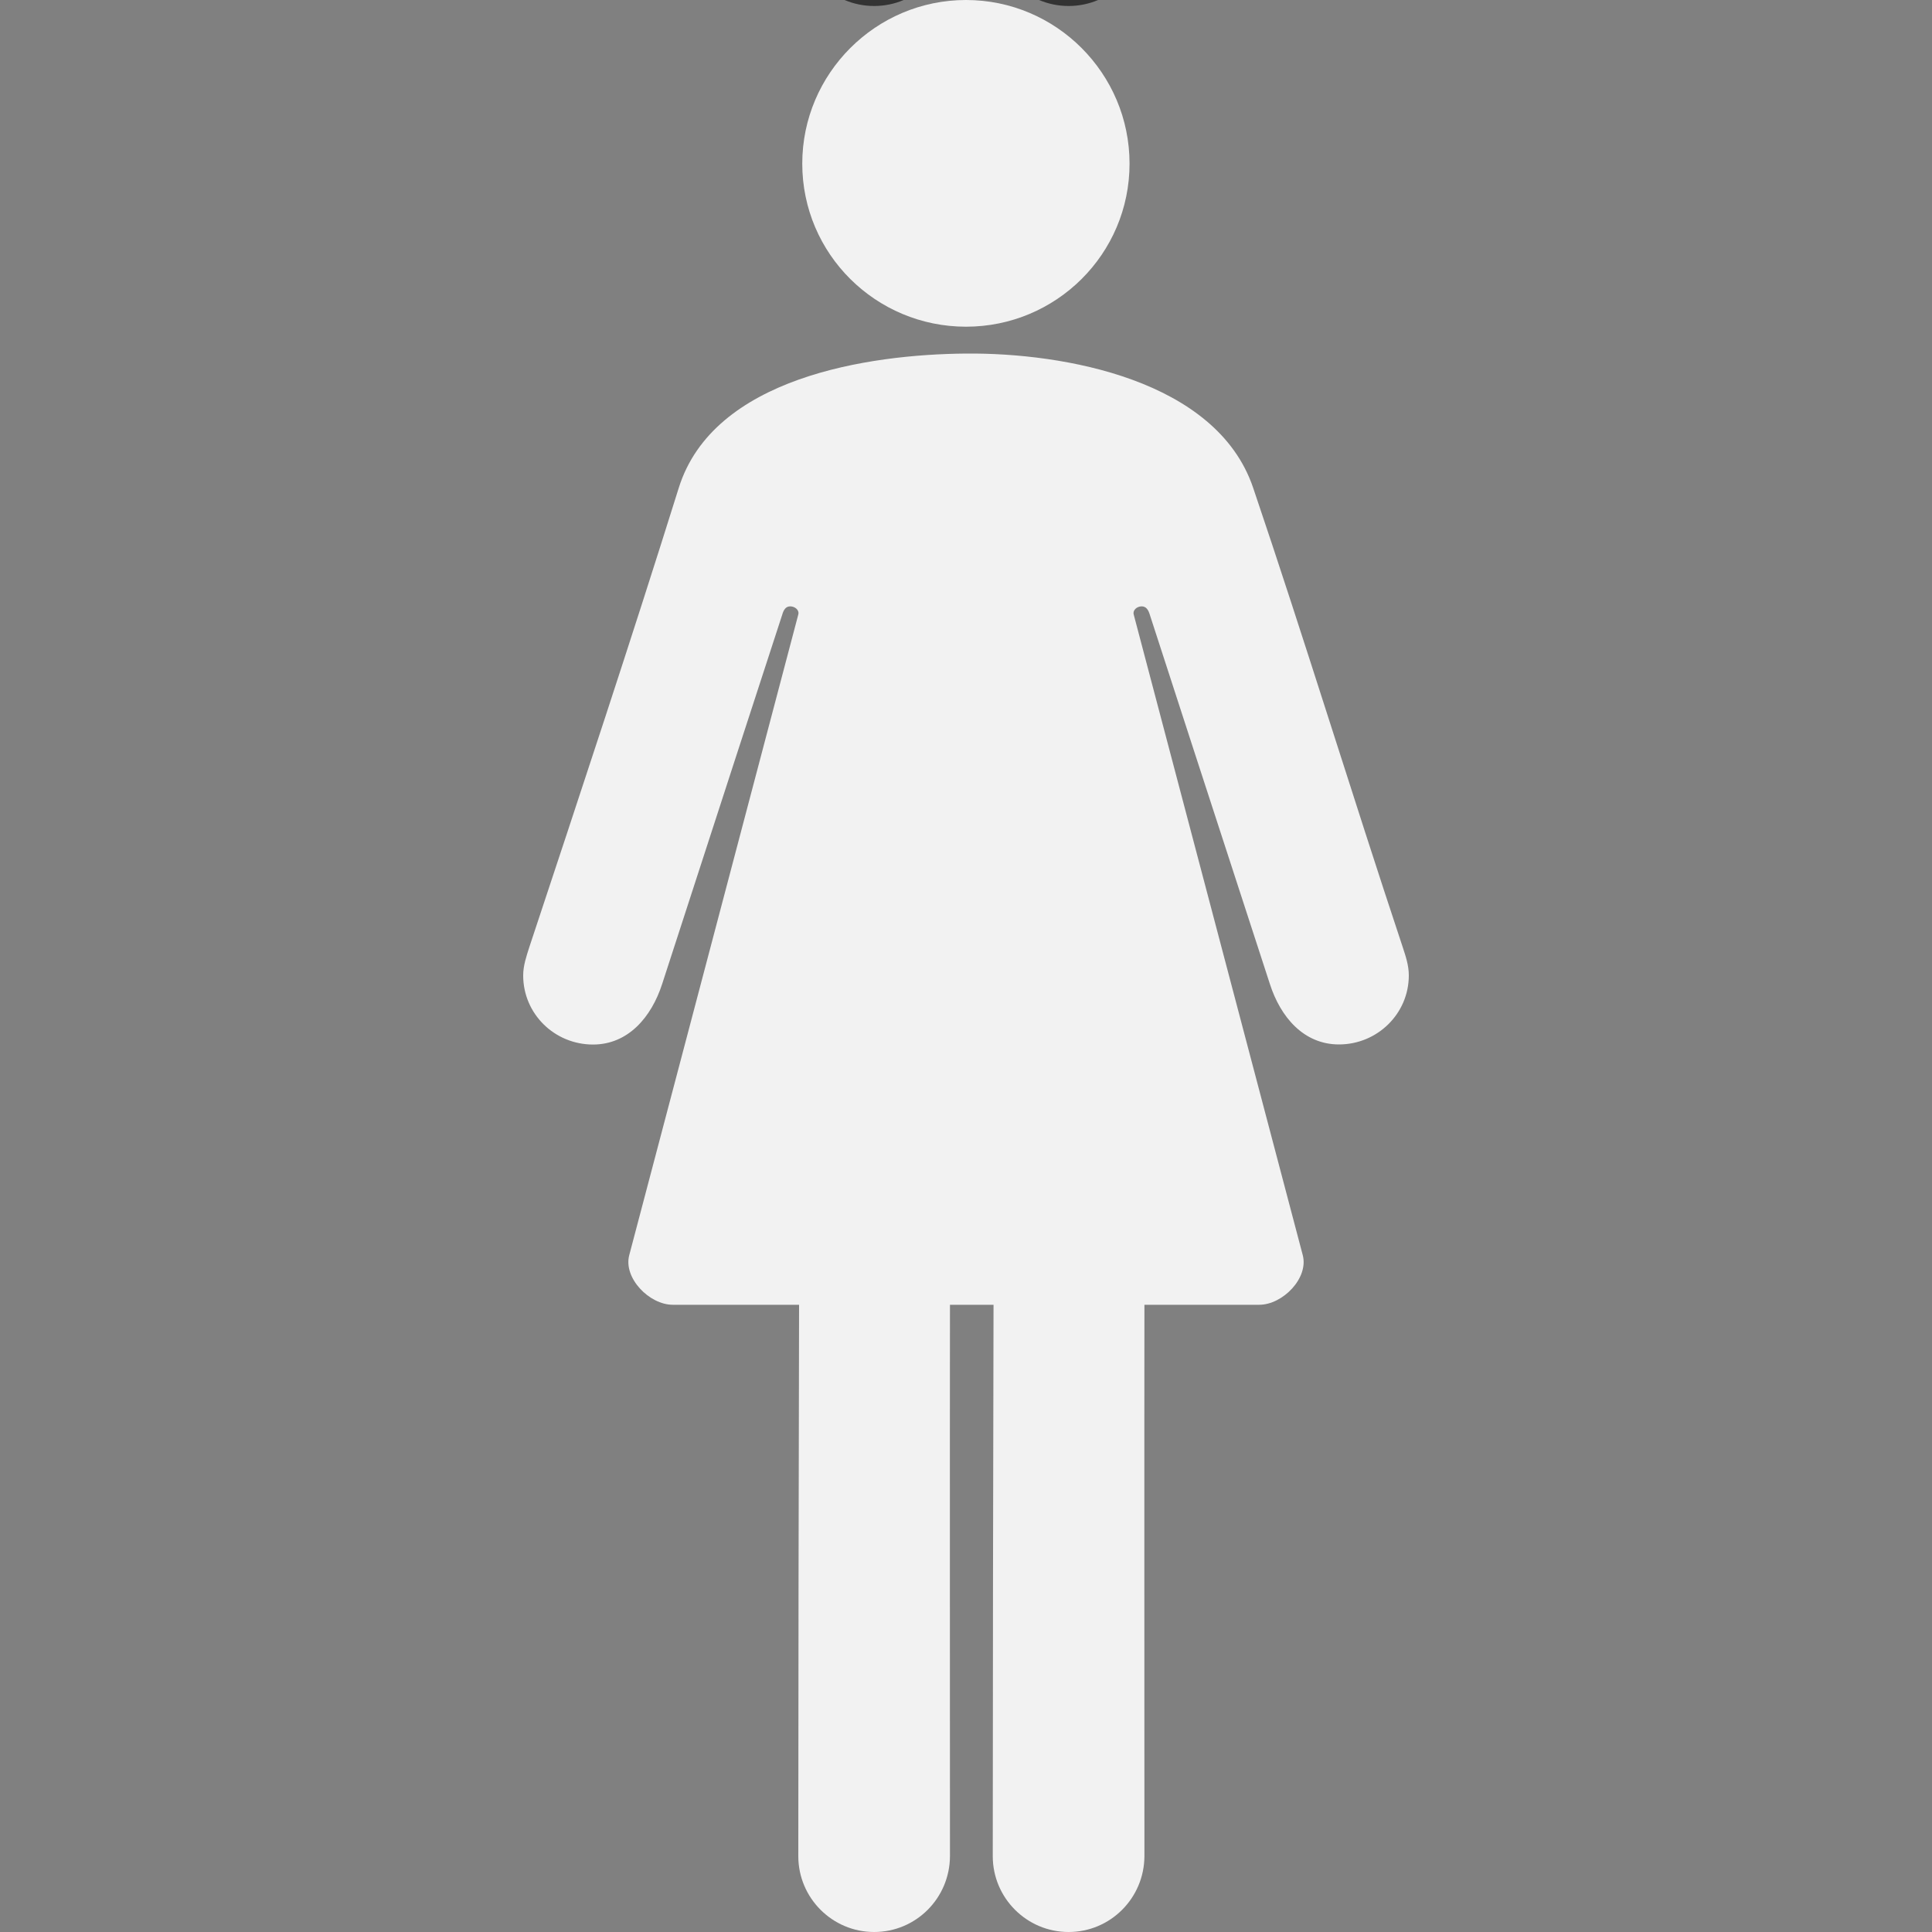 <?xml version="1.0" encoding="utf-8"?>
<!-- Generator: Adobe Illustrator 16.0.3, SVG Export Plug-In . SVG Version: 6.00 Build 0)  -->
<!DOCTYPE svg PUBLIC "-//W3C//DTD SVG 1.1//EN" "http://www.w3.org/Graphics/SVG/1.1/DTD/svg11.dtd">
<svg version="1.1" id="Ebene_1" xmlns="http://www.w3.org/2000/svg" xmlns:xlink="http://www.w3.org/1999/xlink" x="0px" y="0px"
	 width="20px" height="20px" viewBox="0 0 20 20" enable-background="new 0 0 20 20" xml:space="preserve">
<rect x="0" y="0" width="20" height="20" fill="#808080" stroke="none"/>
<g>
	<path fill="#F2F2F2" d="M-0.121,10.671l-0.522-1.068C-0.85,9.179-1.019,8.447-1.019,7.977V6.157c0-0.471,0-1.241,0-1.712V2.543
		c0-0.471,0-1.193,0-1.606c0-0.412-0.385-0.75-0.857-0.75h-16.247c-0.471,0-0.856,0.338-0.856,0.75c0,0.413,0,1.136,0,1.606v1.902
		c0,0.471,0,1.241,0,1.712v1.784c0,0.471-0.167,1.203-0.372,1.628l-0.53,1.1c-0.204,0.424,0.015,0.771,0.485,0.771h18.795
		C-0.131,11.439,0.085,11.094-0.121,10.671z M-2.69,8.779h-14.607c0,0,0.133-2.972-0.515-4.358c0,0,2.554-2.217,3.184-3.978
		c0,0,2.502,0.808,4.575,0.609h0.12c2.072,0.198,4.575-0.609,4.575-0.609c0.629,1.761,3.183,3.978,3.183,3.978
		C-2.823,5.808-2.69,8.779-2.69,8.779z M-18.099,13.667v-0.11c0-0.519,0.302-0.942,0.67-0.942h0.769
		c0.369,0,0.672,0.424,0.672,0.942v0.11h-0.026c-0.077-0.397-0.339-0.692-0.646-0.692h-0.769c-0.307,0-0.567,0.295-0.646,0.692
		H-18.099z M-15.751,13.667v-0.11c0-0.519,0.302-0.942,0.671-0.942h0.769c0.369,0,0.671,0.424,0.671,0.942v0.11h-0.025
		c-0.078-0.397-0.339-0.692-0.646-0.692h-0.769c-0.308,0-0.567,0.295-0.646,0.692H-15.751z M-13.403,13.667v-0.11
		c0-0.519,0.303-0.942,0.671-0.942h0.769c0.369,0,0.67,0.424,0.67,0.942v0.11h-0.024c-0.079-0.397-0.338-0.692-0.646-0.692h-0.769
		c-0.308,0-0.567,0.295-0.646,0.692H-13.403z M-11.055,13.667v-0.11c0-0.519,0.301-0.942,0.67-0.942h0.769
		c0.369,0,0.671,0.424,0.671,0.942v0.11h-0.025c-0.078-0.397-0.338-0.692-0.646-0.692h-0.769c-0.308,0-0.568,0.295-0.646,0.692
		H-11.055z M-8.707,13.667v-0.11c0-0.519,0.301-0.942,0.67-0.942h0.769c0.369,0,0.67,0.424,0.67,0.942v0.11h-0.023
		c-0.079-0.397-0.339-0.692-0.646-0.692h-0.769c-0.308,0-0.567,0.295-0.646,0.692H-8.707z M-6.359,13.667v-0.11
		c0-0.519,0.3-0.942,0.669-0.942h0.769c0.369,0,0.672,0.424,0.672,0.942v0.11h-0.025c-0.078-0.397-0.339-0.692-0.646-0.692H-5.69
		c-0.307,0-0.566,0.295-0.646,0.692H-6.359z M-4.013,13.667v-0.11c0-0.519,0.302-0.942,0.671-0.942h0.769
		c0.369,0,0.672,0.424,0.672,0.942v0.11h-0.025c-0.079-0.397-0.339-0.692-0.646-0.692h-0.769c-0.307,0-0.567,0.295-0.646,0.692
		H-4.013z M-18.708,15.756v-0.119c0-0.557,0.325-1.014,0.723-1.014h0.825c0.396,0,0.721,0.457,0.721,1.014v0.119h-0.025
		c-0.085-0.428-0.364-0.745-0.695-0.745h-0.825c-0.331,0-0.611,0.317-0.695,0.745H-18.708z M-16.183,15.756v-0.119
		c0-0.557,0.324-1.014,0.721-1.014h0.825c0.398,0,0.722,0.457,0.722,1.014v0.119h-0.026c-0.084-0.428-0.364-0.745-0.694-0.745
		h-0.826c-0.33,0-0.61,0.317-0.694,0.745H-16.183z M-13.659,15.756v-0.119c0-0.557,0.324-1.014,0.722-1.014h0.826
		c0.396,0,0.721,0.457,0.721,1.014v0.119h-0.025c-0.085-0.428-0.364-0.745-0.695-0.745h-0.826c-0.33,0-0.609,0.317-0.694,0.745
		H-13.659z M-11.135,15.756v-0.119c0-0.557,0.325-1.014,0.721-1.014h0.827c0.396,0,0.722,0.457,0.722,1.014v0.119h-0.027
		c-0.085-0.428-0.364-0.745-0.694-0.745h-0.827c-0.329,0-0.609,0.317-0.693,0.745H-11.135z M-8.611,15.756v-0.119
		c0-0.557,0.325-1.014,0.722-1.014h0.826c0.396,0,0.721,0.457,0.721,1.014v0.119h-0.025c-0.086-0.428-0.365-0.745-0.695-0.745H-7.89
		c-0.33,0-0.609,0.317-0.694,0.745H-8.611z M-6.086,15.756v-0.119c0-0.557,0.324-1.014,0.721-1.014h0.827
		c0.396,0,0.721,0.457,0.721,1.014v0.119h-0.027c-0.084-0.428-0.364-0.745-0.693-0.745h-0.827c-0.329,0-0.609,0.317-0.694,0.745
		H-6.086z M-3.562,15.756v-0.119c0-0.557,0.323-1.014,0.721-1.014h0.826c0.396,0,0.721,0.457,0.721,1.014v0.119H-1.32
		c-0.084-0.428-0.363-0.745-0.694-0.745h-0.826c-0.331,0-0.609,0.317-0.694,0.745H-3.562z M-19.315,17.845v-0.128
		c0-0.597,0.347-1.084,0.771-1.084h0.884c0.425,0,0.771,0.487,0.771,1.084v0.128h-0.028c-0.089-0.458-0.389-0.797-0.742-0.797
		h-0.884c-0.354,0-0.653,0.339-0.743,0.797H-19.315z M-16.615,17.845v-0.128c0-0.597,0.348-1.084,0.771-1.084h0.885
		c0.424,0,0.771,0.487,0.771,1.084v0.128h-0.028c-0.09-0.458-0.39-0.797-0.742-0.797h-0.885c-0.354,0-0.652,0.339-0.742,0.797
		H-16.615z M-13.915,17.845v-0.128c0-0.597,0.348-1.084,0.771-1.084h0.884c0.425,0,0.772,0.487,0.772,1.084v0.128h-0.029
		c-0.09-0.458-0.389-0.797-0.742-0.797h-0.884c-0.353,0-0.652,0.339-0.743,0.797H-13.915z M-11.214,17.845v-0.128
		c0-0.597,0.347-1.084,0.771-1.084h0.885c0.423,0,0.771,0.487,0.771,1.084v0.128h-0.028c-0.09-0.458-0.389-0.797-0.742-0.797h-0.885
		c-0.354,0-0.653,0.339-0.743,0.797H-11.214z M-8.514,17.845v-0.128c0-0.597,0.348-1.084,0.771-1.084h0.885
		c0.425,0,0.771,0.487,0.771,1.084v0.128h-0.029c-0.09-0.458-0.39-0.797-0.742-0.797h-0.885c-0.354,0-0.652,0.339-0.742,0.797
		H-8.514z M-5.813,17.845v-0.128c0-0.597,0.347-1.084,0.771-1.084h0.885c0.423,0,0.771,0.487,0.771,1.084v0.128h-0.028
		c-0.09-0.458-0.389-0.797-0.743-0.797h-0.884c-0.354,0-0.652,0.339-0.743,0.797H-5.813z M-3.112,17.845v-0.128
		c0-0.597,0.348-1.084,0.771-1.084h0.885c0.424,0,0.771,0.487,0.771,1.084v0.128h-0.028c-0.091-0.458-0.39-0.797-0.743-0.797h-0.885
		c-0.354,0-0.652,0.339-0.742,0.797H-3.112z M-20,19.938v-0.138c0-0.64,0.373-1.164,0.828-1.164h0.948
		c0.456,0,0.828,0.524,0.828,1.164v0.138h-0.03c-0.097-0.492-0.418-0.855-0.798-0.855h-0.948c-0.38,0-0.701,0.363-0.798,0.855H-20z
		 M-17.101,19.938v-0.138c0-0.64,0.372-1.164,0.827-1.164h0.95c0.455,0,0.827,0.524,0.827,1.164v0.138h-0.03
		c-0.098-0.492-0.419-0.855-0.797-0.855h-0.95c-0.379,0-0.7,0.363-0.797,0.855H-17.101z M-14.202,19.938v-0.138
		c0-0.64,0.372-1.164,0.827-1.164h0.95c0.455,0,0.827,0.524,0.827,1.164v0.138h-0.03c-0.097-0.492-0.418-0.855-0.797-0.855h-0.95
		c-0.378,0-0.7,0.363-0.797,0.855H-14.202z M-11.303,19.938v-0.138c0-0.64,0.372-1.164,0.828-1.164h0.948
		c0.455,0,0.828,0.524,0.828,1.164v0.138h-0.03c-0.098-0.492-0.418-0.855-0.798-0.855h-0.948c-0.38,0-0.701,0.363-0.798,0.855
		H-11.303z M-8.404,19.938v-0.138c0-0.64,0.373-1.164,0.829-1.164h0.948c0.455,0,0.829,0.524,0.829,1.164v0.138H-5.83
		c-0.097-0.492-0.418-0.855-0.797-0.855h-0.948c-0.381,0-0.702,0.363-0.799,0.855H-8.404z M-5.506,19.938v-0.138
		c0-0.64,0.373-1.164,0.829-1.164h0.948c0.456,0,0.829,0.524,0.829,1.164v0.138h-0.032c-0.096-0.492-0.416-0.855-0.797-0.855h-0.948
		c-0.38,0-0.701,0.363-0.798,0.855H-5.506z M-2.605,19.938v-0.138c0-0.64,0.372-1.164,0.828-1.164h0.948
		c0.456,0,0.829,0.524,0.829,1.164v0.138h-0.032c-0.096-0.492-0.417-0.855-0.797-0.855h-0.948c-0.381,0-0.701,0.363-0.798,0.855
		H-2.605z"/>
</g>
<path fill="#333333" d="M10-19.938c-0.934,0-1.695,0.761-1.695,1.694c0,0.935,0.762,1.688,1.695,1.688s1.693-0.753,1.693-1.688
	C11.693-19.177,10.934-19.938,10-19.938z M10-16.277c-1.012,0.008-2.615,0.248-2.973,1.389c-0.498,1.592-1.023,3.173-1.549,4.757
	C5.449-10.04,5.416-9.943,5.416-9.84c0,0.397,0.324,0.715,0.723,0.715c0.365,0,0.605-0.286,0.715-0.625
	c0.414-1.275,1.23-3.788,1.244-3.826c0.014-0.045,0.035-0.084,0.082-0.084c0.049,0,0.096,0.038,0.084,0.084l-1.75,6.632
	C6.451-6.708,6.721-6.431,6.965-6.431h1.307C8.268-4.954,8.264-2.169,8.264-0.723c0,0.433,0.352,0.785,0.785,0.785
	s0.783-0.351,0.785-0.785c0-1.392-0.002-4.205,0-5.708c0.148,0,0.301,0,0.451,0c-0.004,1.478-0.008,4.262-0.008,5.708
	c0,0.433,0.352,0.785,0.785,0.785s0.783-0.351,0.785-0.785c0-1.393-0.002-4.206,0-5.708h1.188c0.244,0,0.514-0.277,0.451-0.514
	l-1.75-6.632c-0.012-0.046,0.035-0.084,0.082-0.084c0.049,0,0.07,0.039,0.084,0.084c0.012,0.038,0.828,2.551,1.244,3.826
	c0.109,0.339,0.348,0.625,0.715,0.625c0.396,0,0.723-0.317,0.723-0.715c0-0.104-0.033-0.2-0.063-0.292
	c-0.527-1.584-1.014-3.178-1.549-4.757C12.592-16.007,11.012-16.286,10-16.277z"/>
<path fill="#F2F2F2" d="M10,0C9.066,0,8.305,0.761,8.305,1.694c0,0.935,0.762,1.688,1.695,1.688s1.693-0.753,1.693-1.688
	C11.693,0.761,10.934,0,10,0z M10,3.66C8.988,3.668,7.385,3.908,7.027,5.049C6.529,6.641,6.004,8.222,5.479,9.806
	c-0.029,0.092-0.063,0.188-0.063,0.292c0,0.397,0.324,0.715,0.723,0.715c0.365,0,0.605-0.286,0.715-0.625
	c0.414-1.275,1.23-3.788,1.244-3.826C8.111,6.316,8.133,6.277,8.18,6.277c0.049,0,0.096,0.038,0.084,0.084l-1.75,6.632
	c-0.063,0.236,0.207,0.514,0.451,0.514h1.307c-0.004,1.477-0.008,4.262-0.008,5.708C8.264,19.647,8.615,20,9.049,20
	s0.783-0.351,0.785-0.785c0-1.392-0.002-4.205,0-5.708c0.148,0,0.301,0,0.451,0c-0.004,1.478-0.008,4.262-0.008,5.708
	c0,0.433,0.352,0.785,0.785,0.785s0.783-0.351,0.785-0.785c0-1.393-0.002-4.206,0-5.708h1.188c0.244,0,0.514-0.277,0.451-0.514
	l-1.75-6.632c-0.012-0.046,0.035-0.084,0.082-0.084c0.049,0,0.07,0.039,0.084,0.084c0.012,0.038,0.828,2.551,1.244,3.826
	c0.109,0.339,0.348,0.625,0.715,0.625c0.396,0,0.723-0.317,0.723-0.715c0-0.104-0.033-0.2-0.063-0.292
	c-0.527-1.584-1.014-3.178-1.549-4.757C12.592,3.931,11.012,3.651,10,3.66z"/>
</svg>
